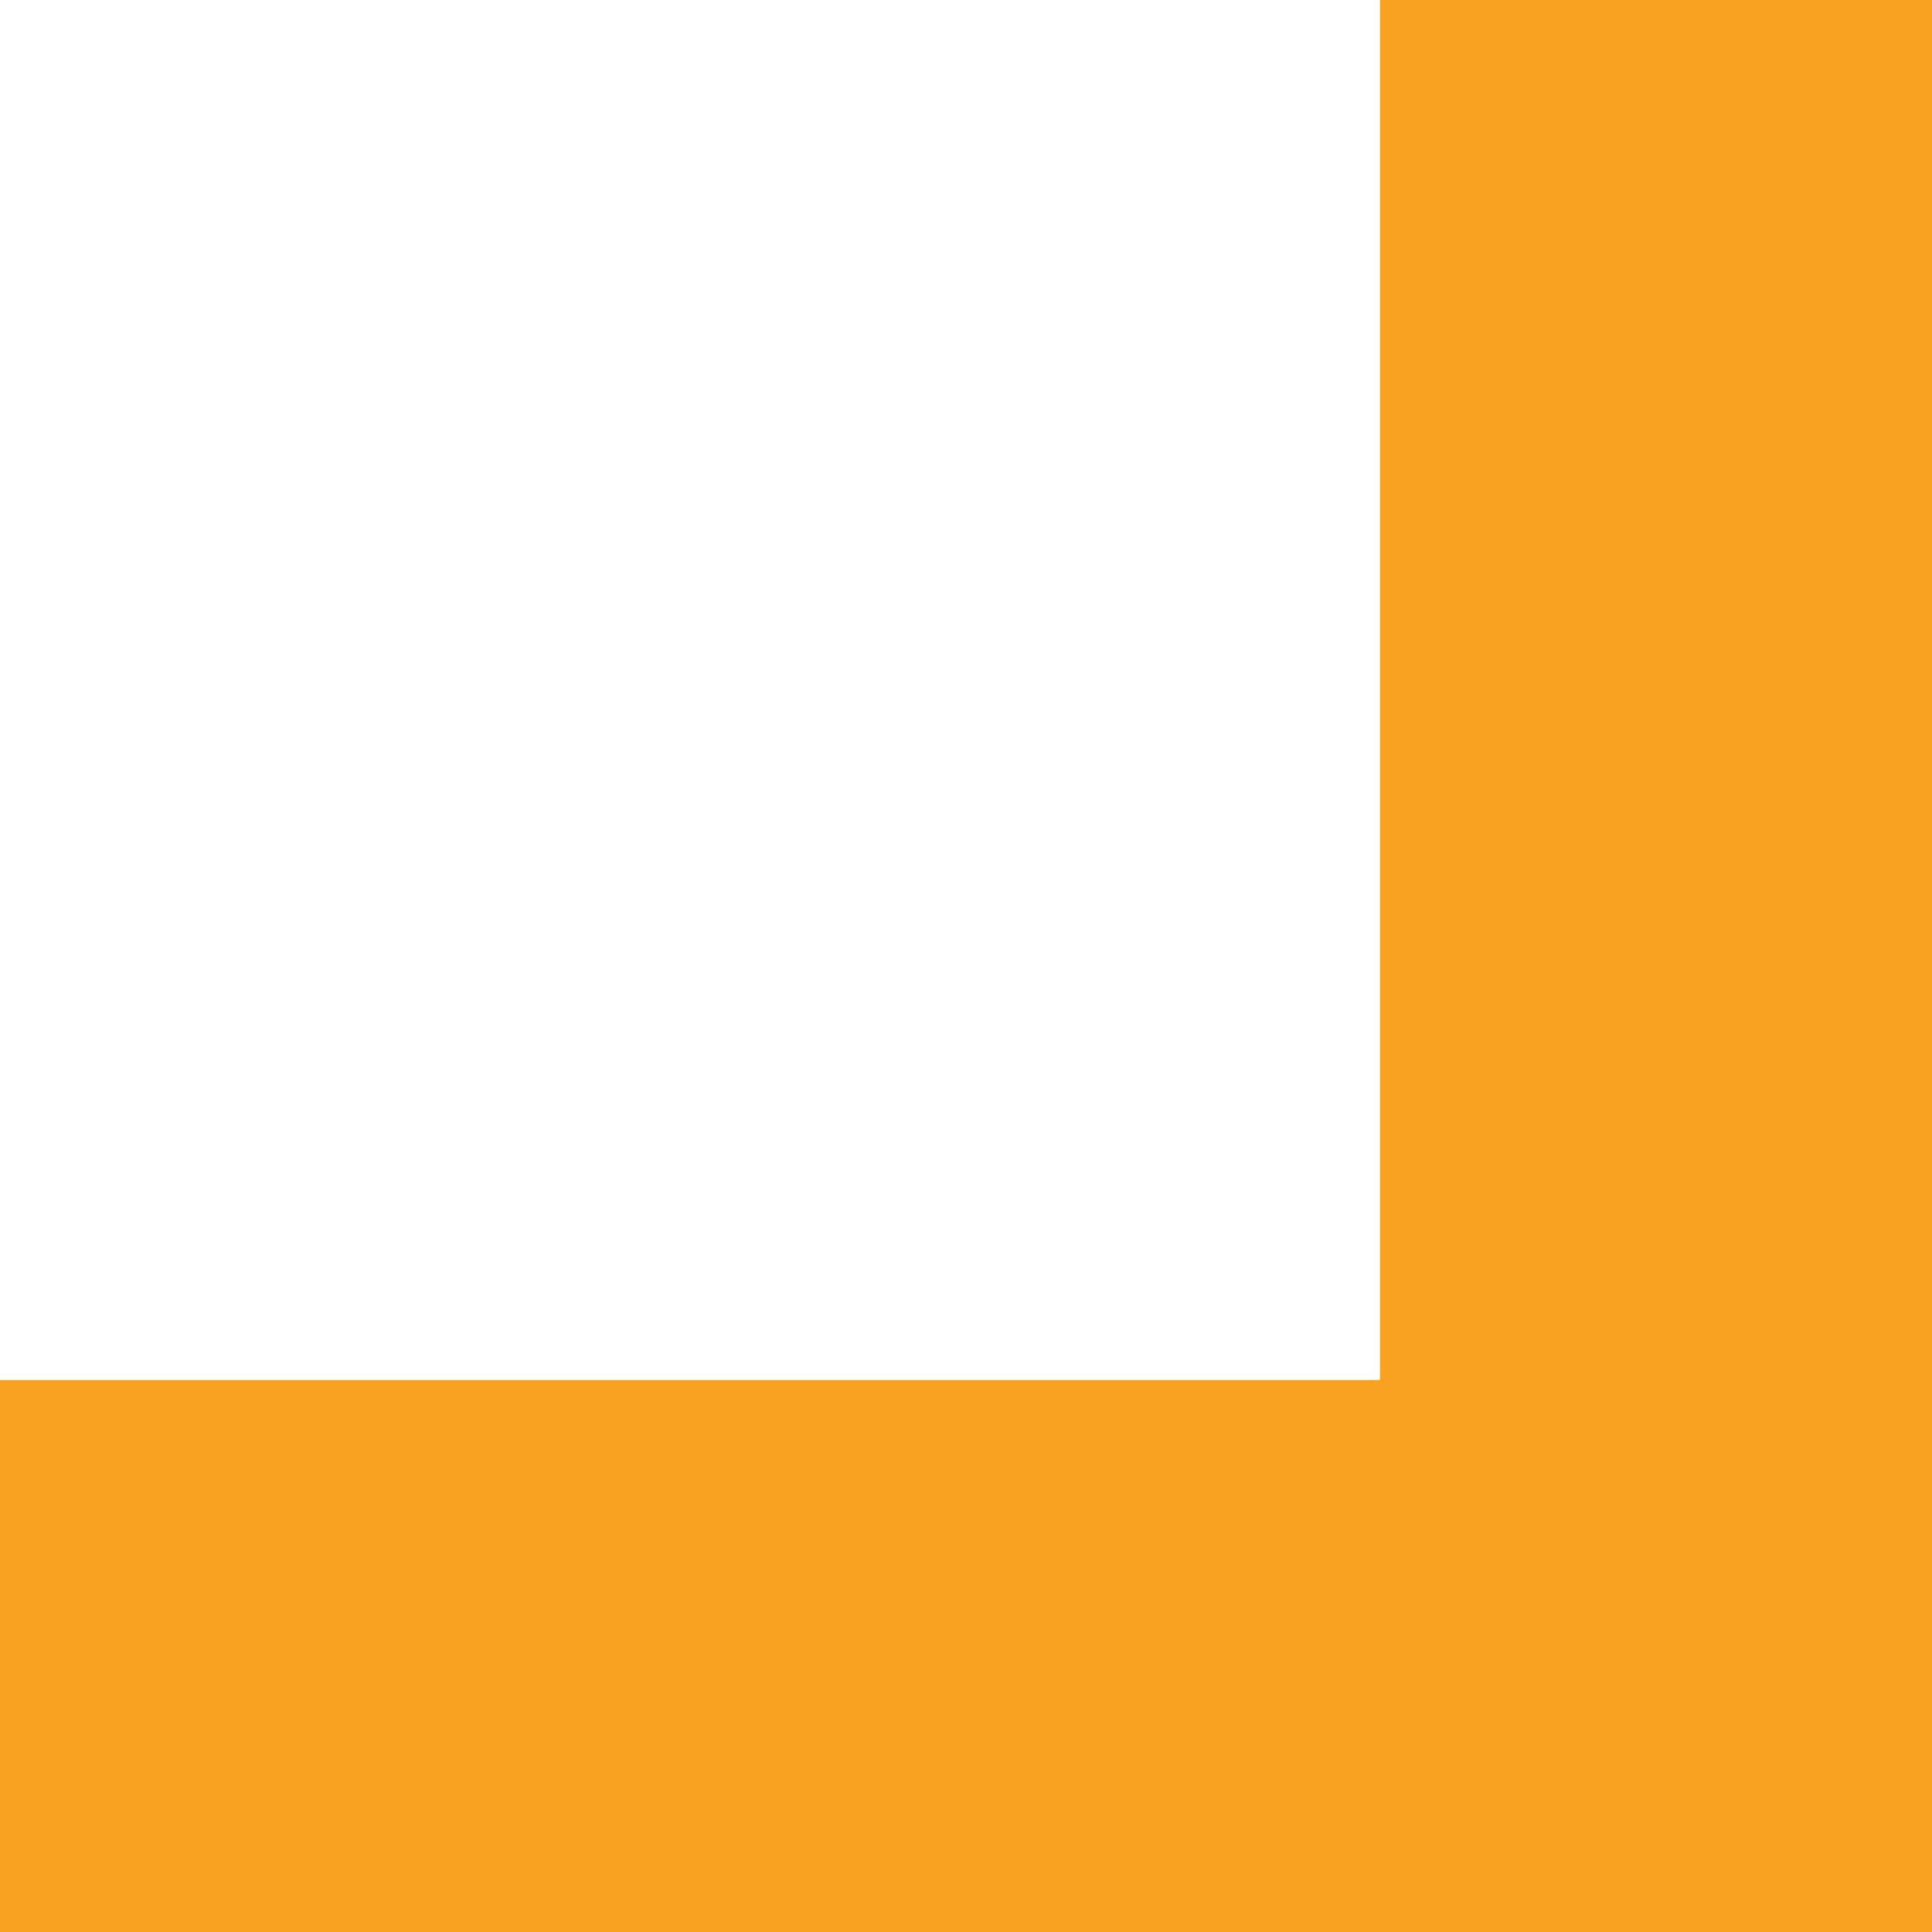 <svg xmlns="http://www.w3.org/2000/svg" width="28" height="28" viewBox="0 0 28 28">
  <g id="우_하" data-name="우 하" transform="translate(-418 119) rotate(-90)">
    <g id="패스_4994" data-name="패스 4994" transform="translate(91 242)" fill="none" opacity="0.997">
      <path d="M28,200h0Z" stroke="none"/>
      <path d="M 0 200 L 28 200 L 0 200 M 0 196 L 28 196 L 28 204 L 0 204 L 0 196 Z" stroke="none" fill="#f8a21f"/>
    </g>
    <g id="패스_4995" data-name="패스 4995" transform="translate(-105 446) rotate(-90)" fill="none" opacity="0.997">
      <path d="M28,200h0Z" stroke="none"/>
      <path d="M 0 200 L 28 200 L 0 200 M 0 196 L 28 196 L 28 204 L 0 204 L 0 196 Z" stroke="none" fill="#f8a21f"/>
    </g>
  </g>
</svg>
